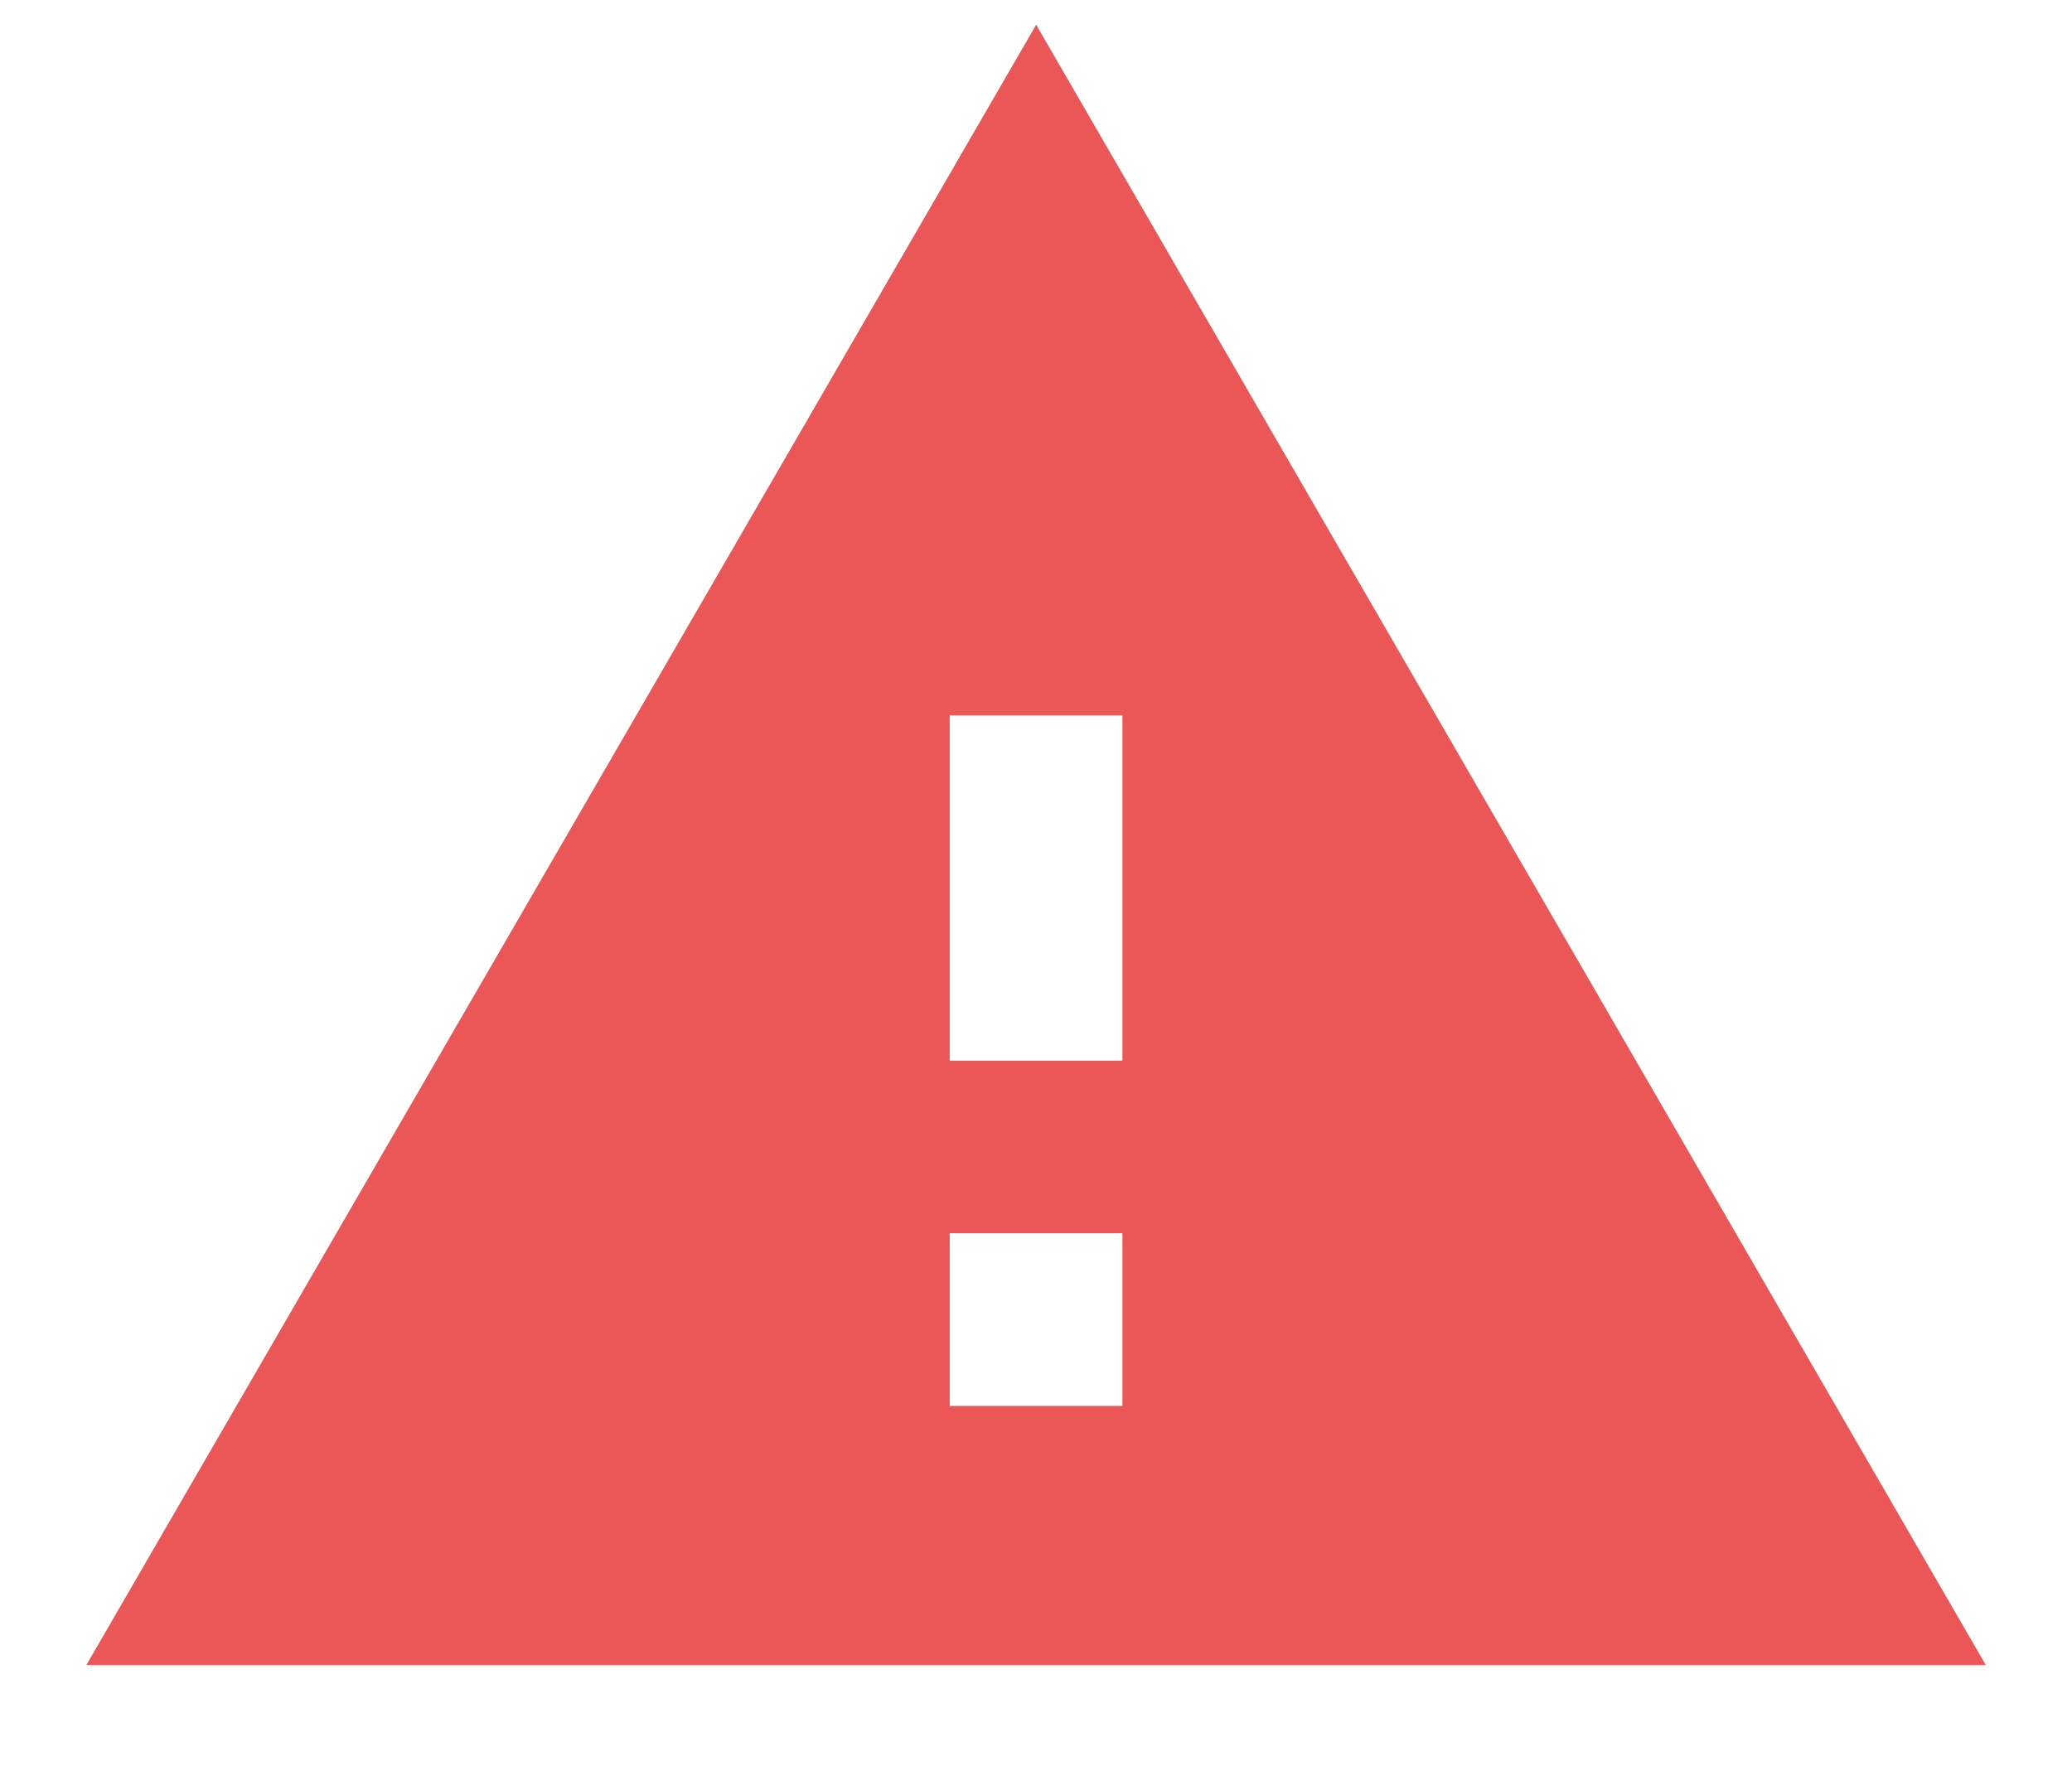<svg width="14" height="12" viewBox="0 0 14 12" fill="none" xmlns="http://www.w3.org/2000/svg">
<path d="M0.584 11.25H13.417L7.001 0.167L0.584 11.25ZM7.584 9.5H6.417V8.333H7.584V9.5ZM7.584 7.167H6.417V4.833H7.584V7.167Z" fill="#eb5757"/>
</svg>
